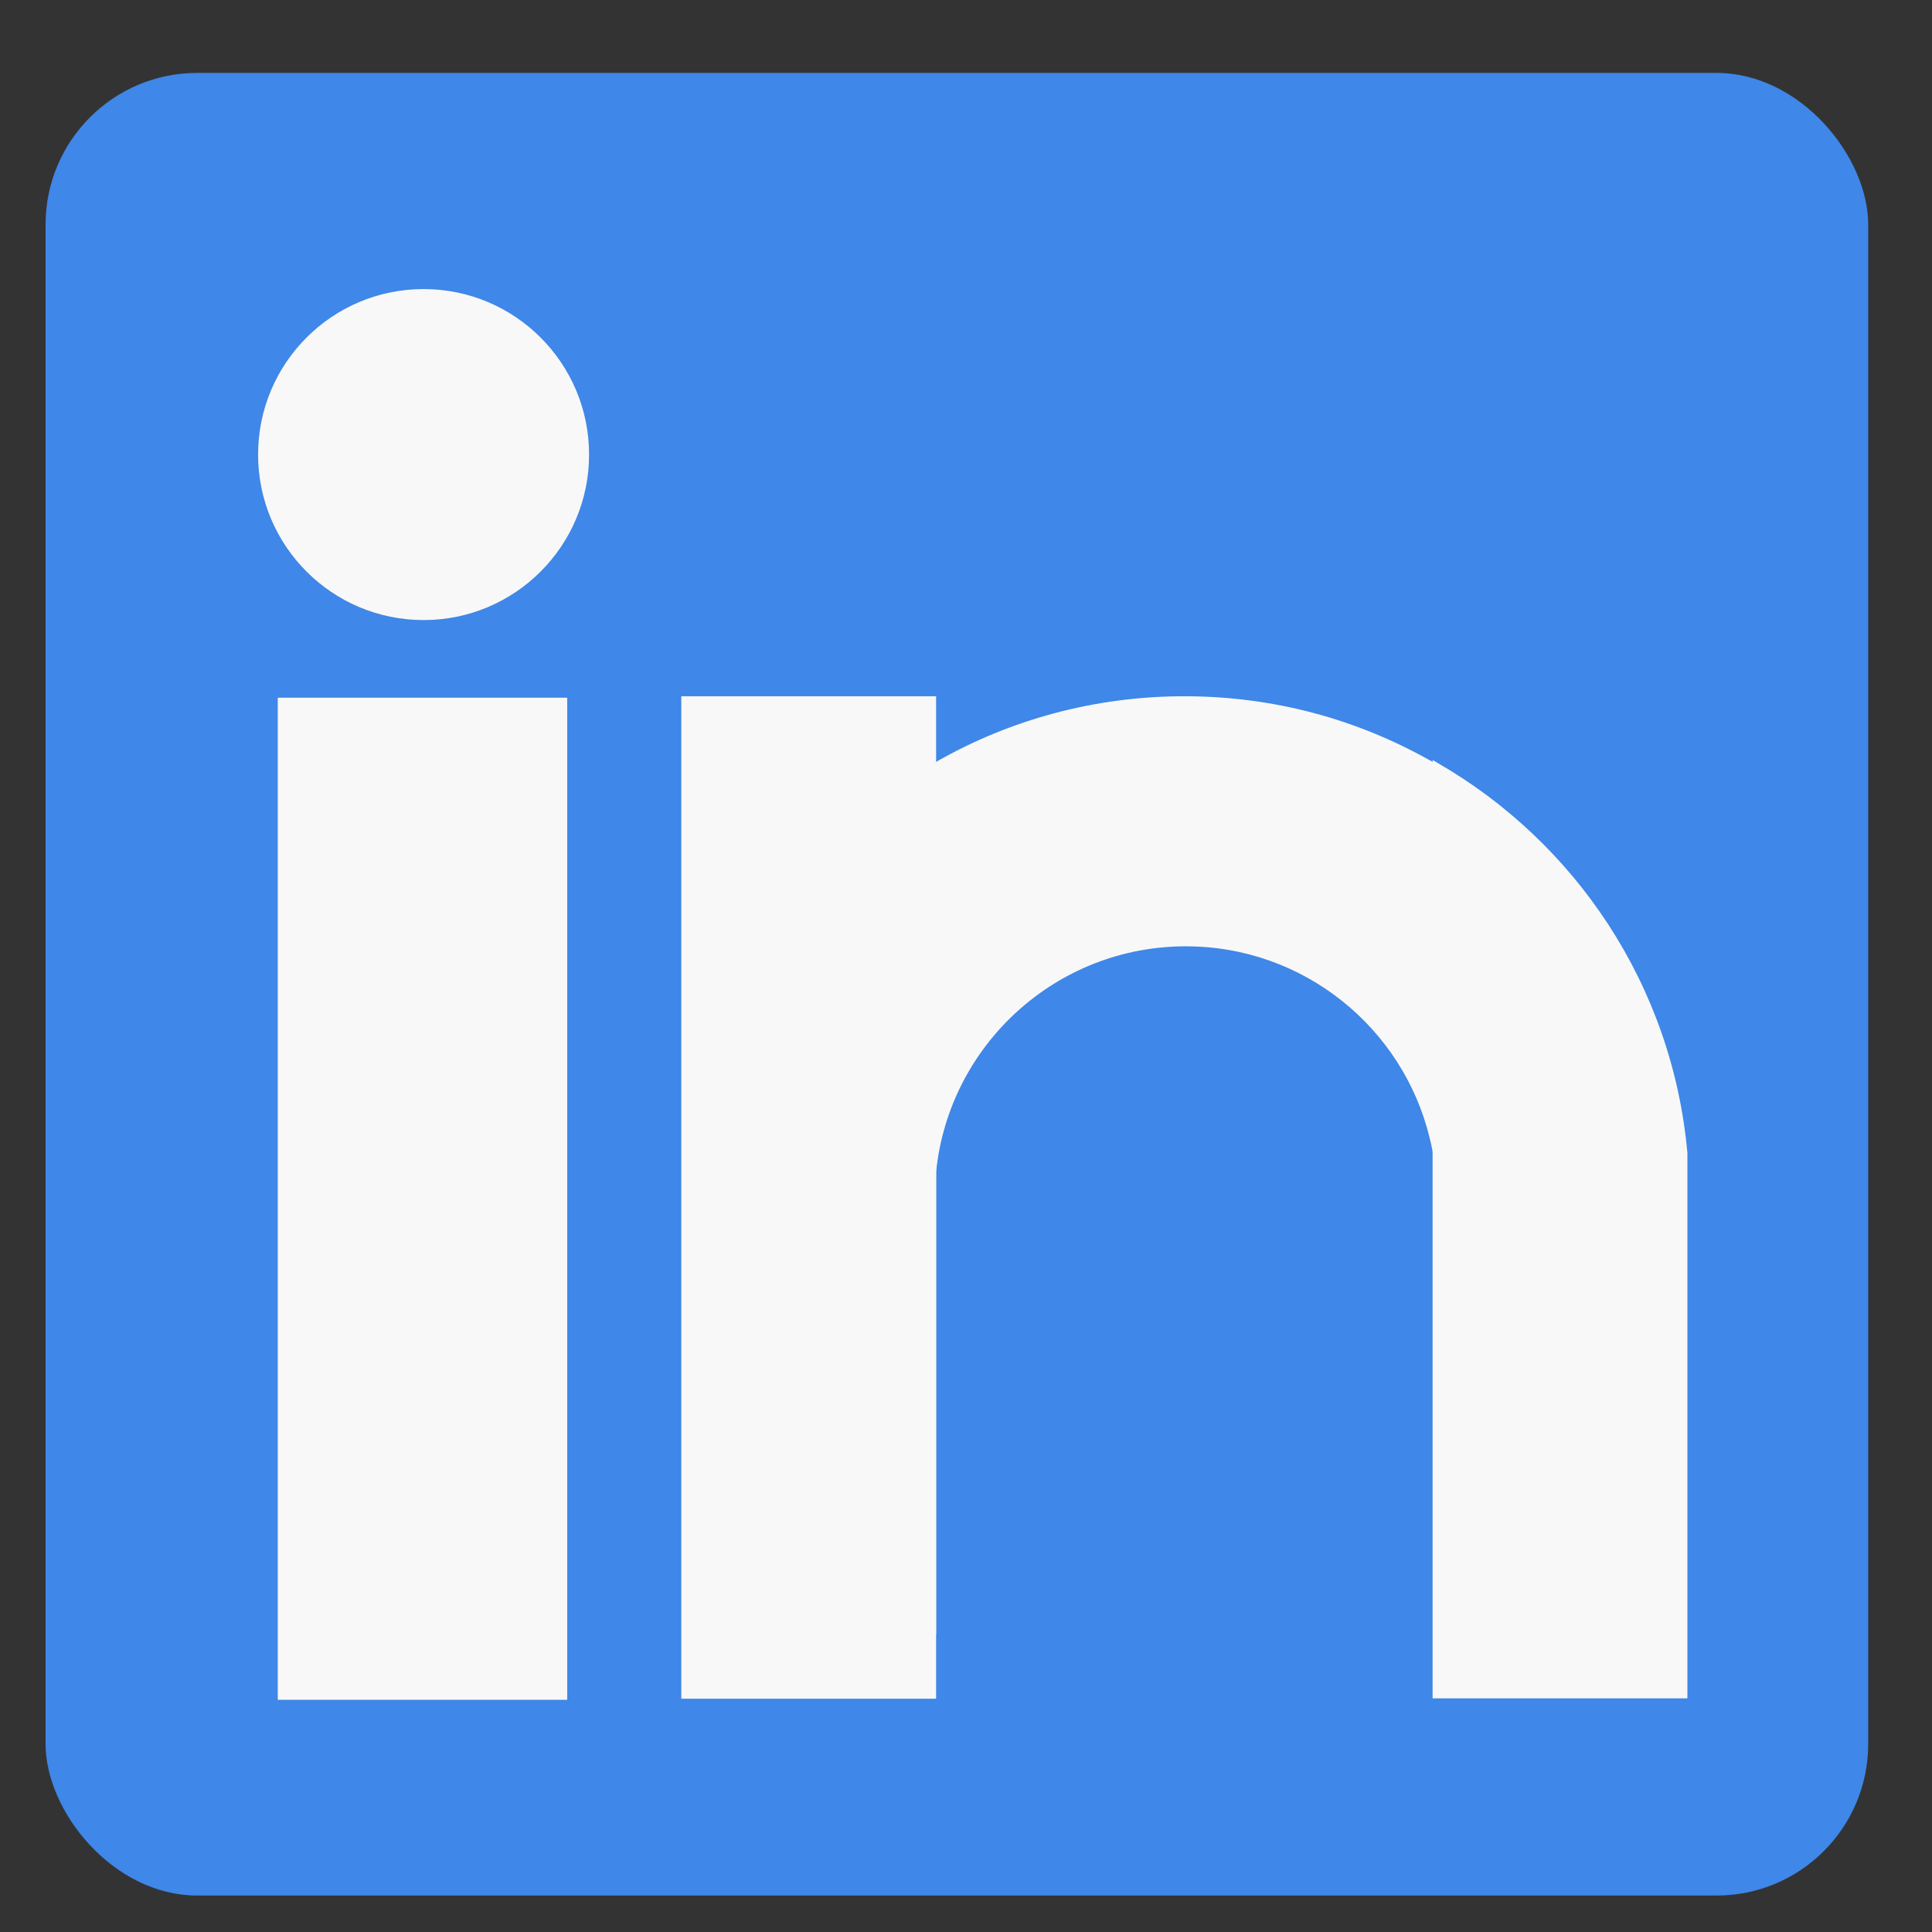 <?xml version="1.0" encoding="UTF-8"?><svg id="Layer_1" xmlns="http://www.w3.org/2000/svg" width="53" height="53" viewBox="0 0 53 53"><rect x="0" y="0" width="53" height="53" fill="#333333" stroke="none"/><defs><style>.cls-1{fill:#f8f8f8;}.cls-1,.cls-2{stroke-width:0px;}.cls-2{fill:#3f87e8;}</style></defs><rect class="cls-2" x="1.25" y="2" width="50" height="50" rx="4.16" ry="4.16"/><rect class="cls-1" x="7.62" y="19.14" width="7.94" height="27.49"/><circle class="cls-1" cx="11.62" cy="12.47" r="4.54"/><path class="cls-1" d="M46.26,32.87c0,.36-.01.72-.04,1.07,0,.06,0,.11-.01.17-.41,4.59-3.07,8.53-6.87,10.71v-13c-.03-.2-.07-.41-.12-.6-.73-3.02-3.45-5.26-6.69-5.26-3.57,0-6.5,2.72-6.85,6.19v12.69c-3.77-2.15-6.43-6.04-6.88-10.58-.05-.46-.07-.92-.07-1.39s.02-.93.07-1.39c.45-4.54,3.11-8.42,6.88-10.58,2.01-1.15,4.34-1.8,6.81-1.8s4.74.64,6.72,1.75c.04.02.08.04.12.07,3.8,2.18,6.46,6.12,6.87,10.71,0,.06.01.11.01.17.03.35.04.71.04,1.07Z"/><rect class="cls-1" x="18.69" y="19.1" width="6.99" height="27.5"/><path class="cls-1" d="M46.29,31.63v14.96h-6.99v-25.74s.08.04.12.07c3.8,2.18,6.46,6.12,6.87,10.71Z"/><path class="cls-1" d="M25.11,32.83c0-.23.01-.46.03-.69v1.38c-.02-.23-.03-.46-.03-.69Z"/></svg>